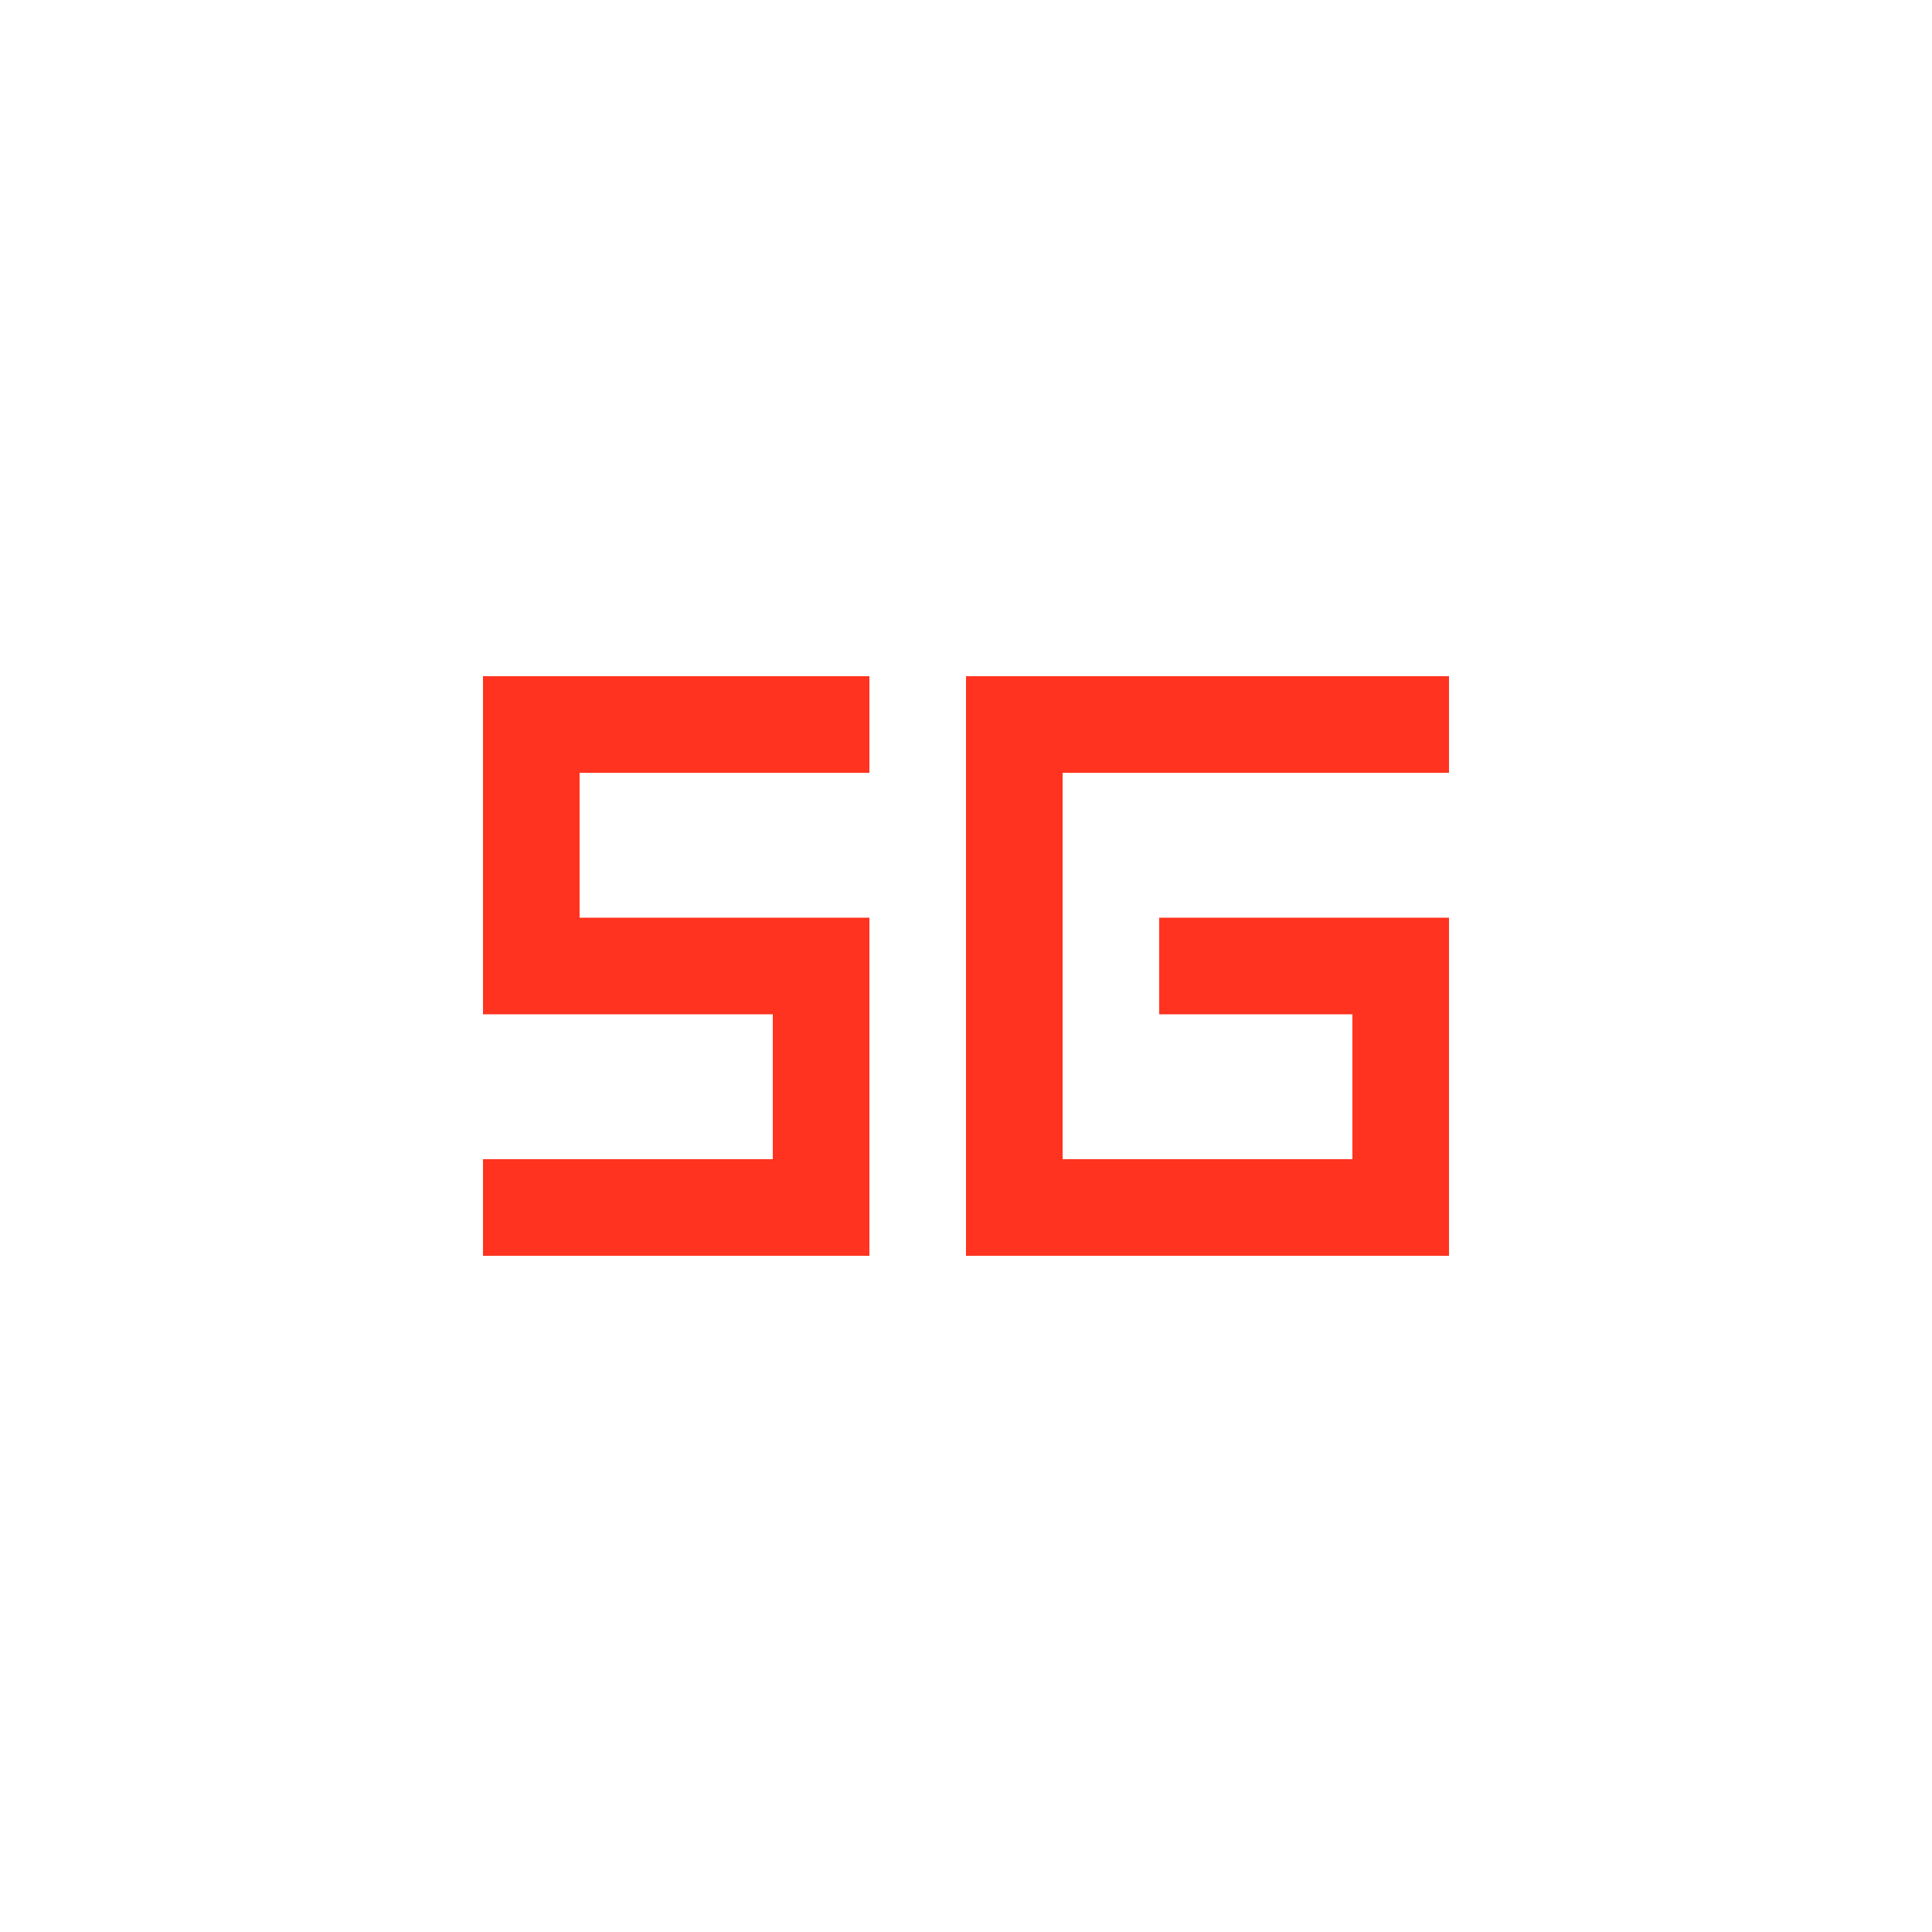 <svg fill="#FF331F" xmlns="http://www.w3.org/2000/svg" enable-background="new 0 0 20 20" height="20" viewBox="0 0 20 20" width="20"><g><rect fill="none" height="20" width="20"/></g><g><g><polygon points="12,10.5 14,10.5 14,12 11,12 11,8 15,8 15,7 10,7 10,13 15,13 15,9.5 12,9.5"/></g><g><polygon points="9,8 6,8 6,9.5 9,9.5 9,13 5,13 5,12 8,12 8,10.5 5,10.5 5,7 9,7"/></g></g></svg>